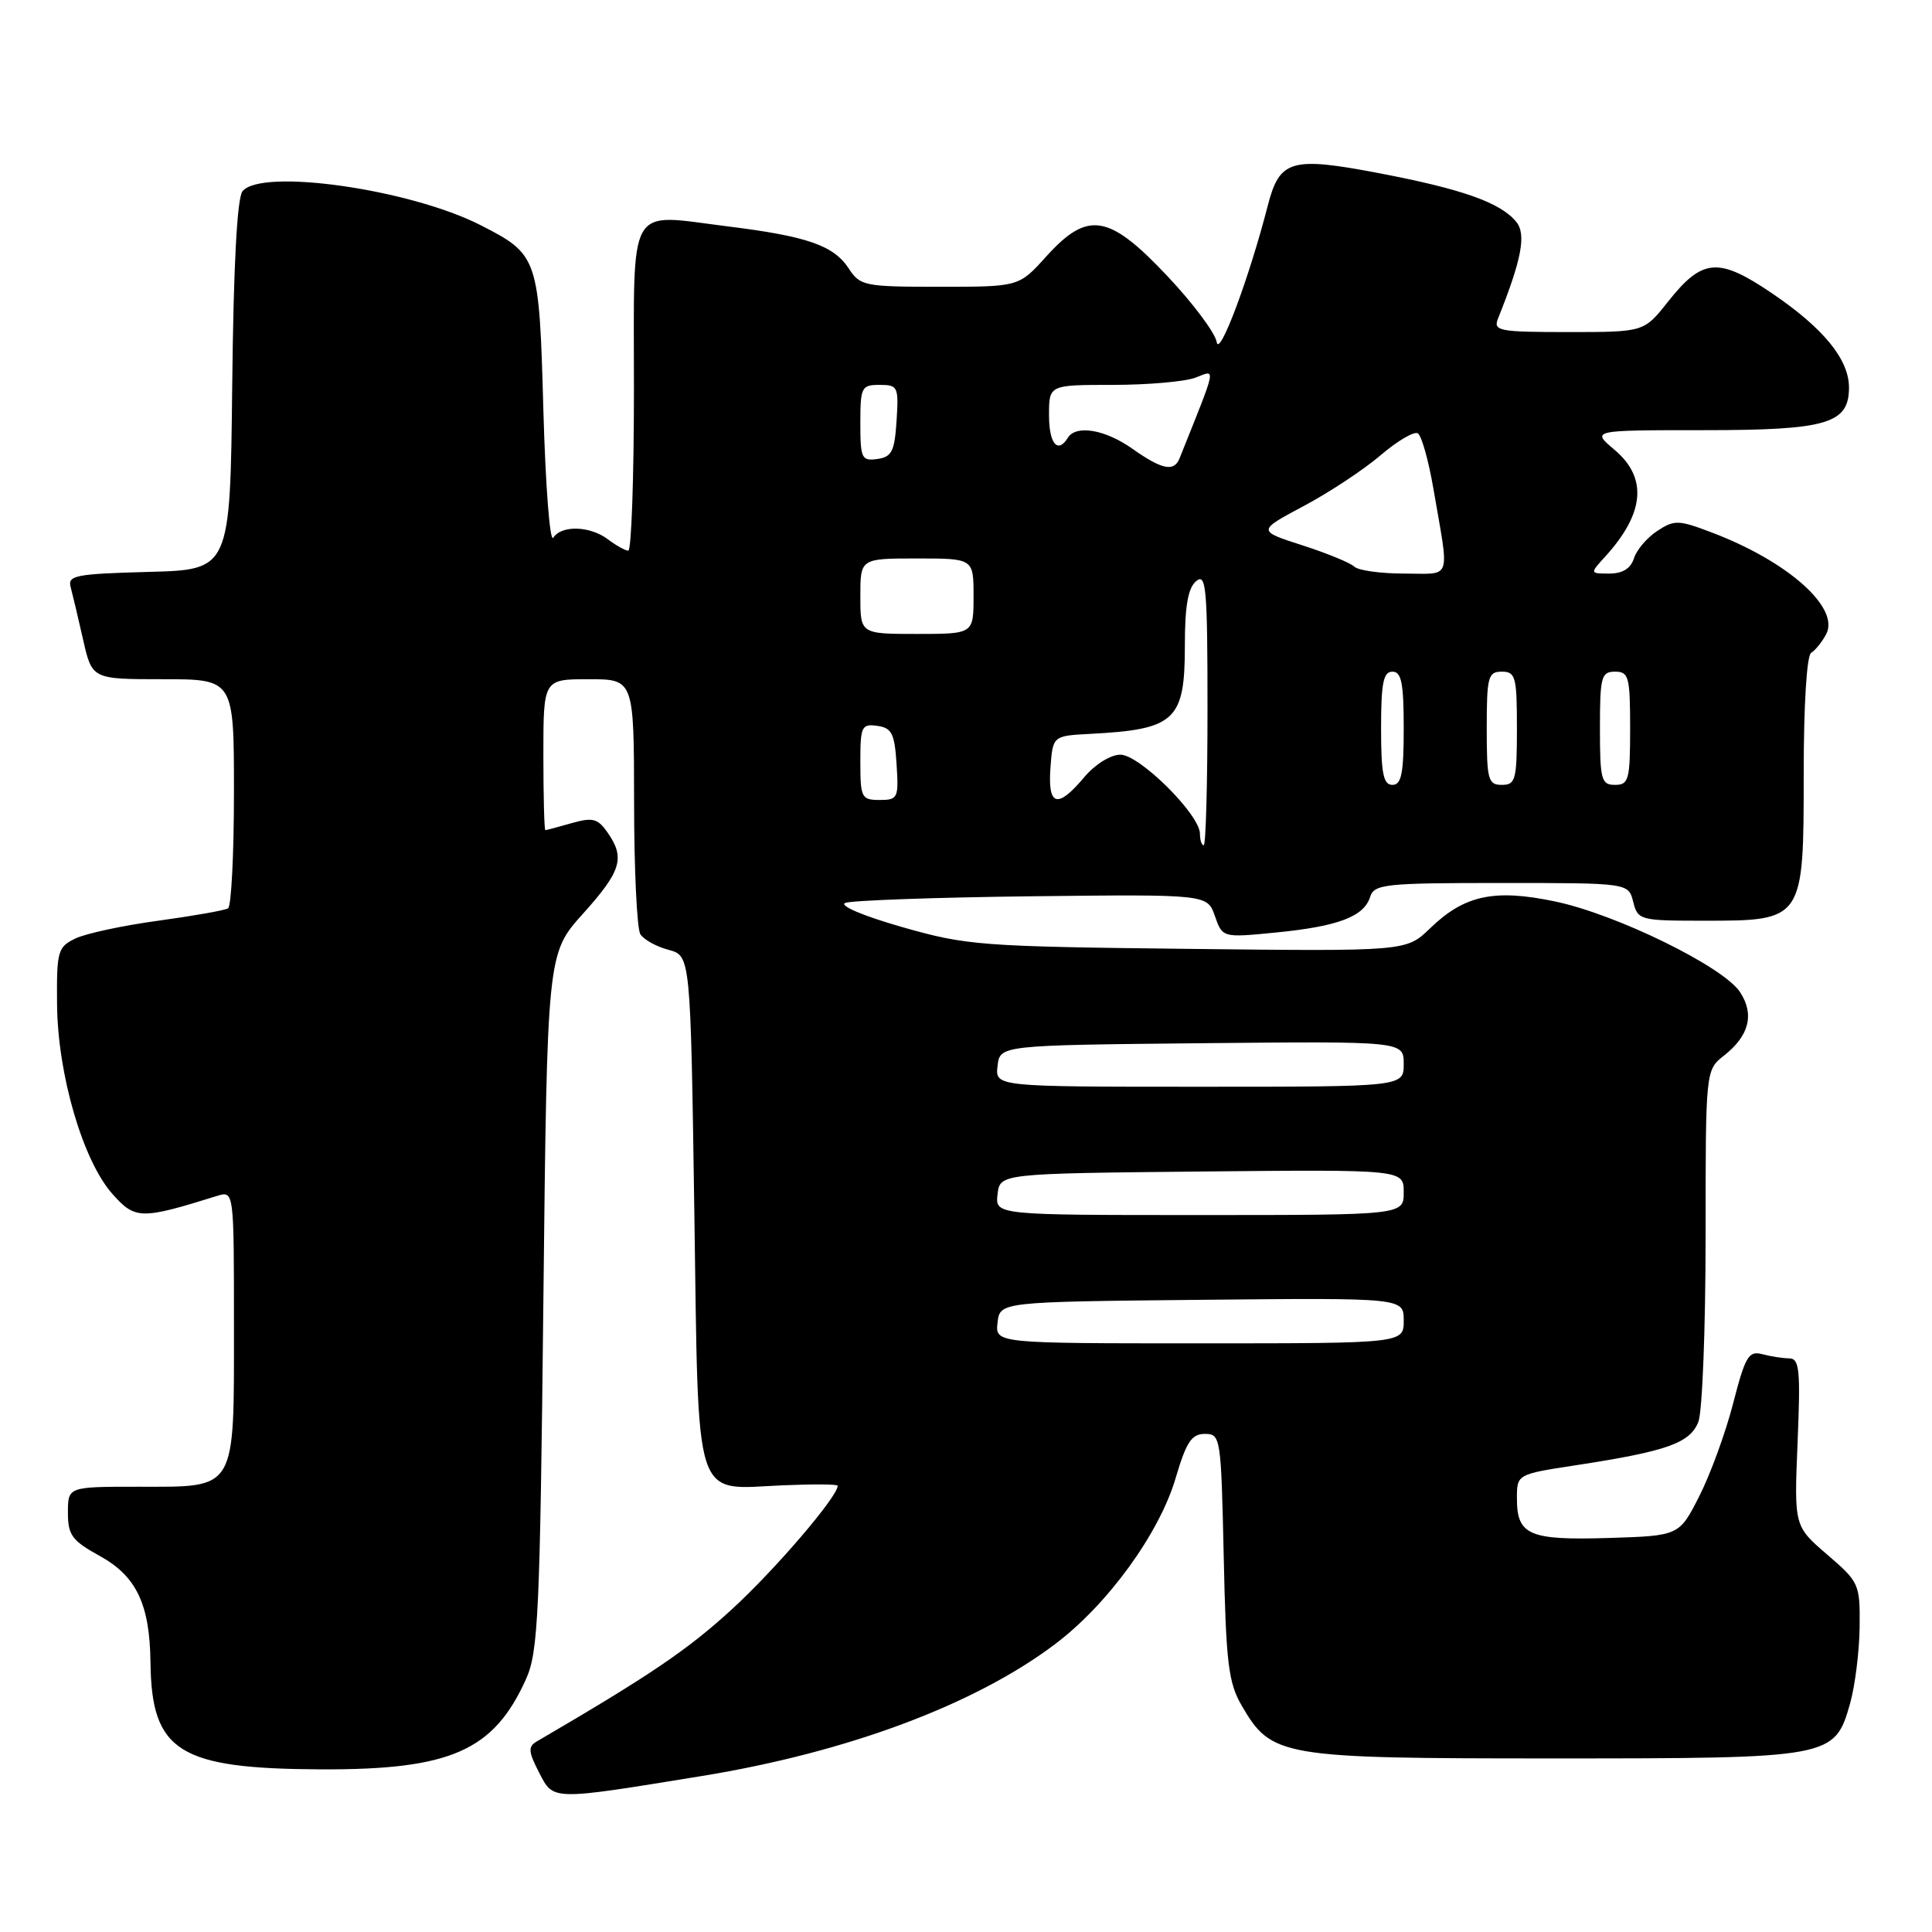 <?xml version="1.0" encoding="UTF-8" standalone="no"?>
<!DOCTYPE svg PUBLIC "-//W3C//DTD SVG 1.1//EN" "http://www.w3.org/Graphics/SVG/1.1/DTD/svg11.dtd" >
<svg xmlns="http://www.w3.org/2000/svg" xmlns:xlink="http://www.w3.org/1999/xlink" version="1.1" viewBox="0 0 256 256">
 <g >
 <path fill="currentColor"
d=" M 93.00 235.33 C 112.27 232.19 129.18 225.88 139.81 217.85 C 146.80 212.58 153.63 203.16 155.78 195.85 C 157.19 191.07 157.89 190.00 159.65 190.00 C 161.74 190.00 161.80 190.40 162.15 206.25 C 162.45 220.38 162.77 222.96 164.53 226.00 C 168.49 232.80 169.63 233.00 205.80 233.00 C 242.76 233.00 243.09 232.94 245.14 225.74 C 245.80 223.41 246.37 218.85 246.41 215.62 C 246.47 209.89 246.36 209.64 242.10 205.98 C 237.73 202.22 237.73 202.22 238.19 191.11 C 238.59 181.48 238.44 180.00 237.07 179.99 C 236.21 179.98 234.59 179.73 233.49 179.43 C 231.71 178.96 231.25 179.74 229.66 185.92 C 228.67 189.78 226.65 195.32 225.18 198.22 C 222.50 203.50 222.50 203.50 213.15 203.79 C 202.61 204.11 201.00 203.42 201.00 198.55 C 201.00 195.35 201.00 195.35 208.76 194.16 C 220.92 192.30 223.97 191.21 225.05 188.37 C 225.57 187.00 226.00 175.95 226.00 163.83 C 226.00 141.79 226.00 141.79 228.44 139.87 C 231.78 137.24 232.50 134.41 230.56 131.45 C 228.36 128.09 214.15 121.13 206.02 119.44 C 197.98 117.76 194.02 118.62 189.49 123.01 C 186.34 126.06 186.34 126.06 157.42 125.73 C 129.87 125.42 128.07 125.28 119.50 122.83 C 114.34 121.35 111.14 119.99 112.00 119.64 C 112.83 119.31 123.96 118.91 136.74 118.76 C 159.98 118.50 159.98 118.50 160.98 121.38 C 161.99 124.26 161.99 124.26 169.10 123.56 C 177.31 122.75 180.72 121.46 181.55 118.85 C 182.09 117.15 183.47 117.00 198.96 117.00 C 215.78 117.00 215.78 117.00 216.41 119.50 C 217.02 121.93 217.29 122.00 225.83 122.00 C 238.98 122.00 239.00 121.97 239.00 102.52 C 239.00 93.39 239.40 86.87 239.99 86.50 C 240.54 86.17 241.43 85.06 241.97 84.05 C 243.85 80.55 236.90 74.37 226.77 70.54 C 222.41 68.88 221.85 68.87 219.60 70.35 C 218.25 71.23 216.86 72.86 216.51 73.97 C 216.08 75.33 215.00 76.00 213.26 76.00 C 210.65 76.00 210.65 76.00 212.70 73.75 C 217.93 68.00 218.34 63.31 213.92 59.59 C 210.85 57.00 210.85 57.00 225.70 57.00 C 242.09 57.00 245.00 56.15 245.00 51.35 C 245.00 47.63 241.63 43.50 234.84 38.89 C 227.69 34.04 225.59 34.20 221.00 40.00 C 217.83 44.00 217.83 44.00 207.81 44.00 C 198.66 44.00 197.85 43.85 198.48 42.25 C 201.65 34.33 202.27 31.02 200.89 29.37 C 198.79 26.83 193.74 25.05 182.74 22.95 C 171.05 20.72 169.55 21.16 167.98 27.27 C 165.52 36.84 161.55 47.45 161.22 45.33 C 161.03 44.13 158.09 40.19 154.68 36.58 C 146.92 28.34 144.13 27.89 138.62 34.00 C 135.01 38.00 135.01 38.00 124.53 38.00 C 114.54 38.00 113.97 37.89 112.46 35.57 C 110.45 32.51 106.95 31.30 96.30 29.98 C 82.99 28.32 84.00 26.56 84.00 51.57 C 84.00 63.36 83.66 72.99 83.25 72.97 C 82.84 72.95 81.63 72.28 80.56 71.47 C 78.18 69.67 74.40 69.56 73.31 71.25 C 72.86 71.94 72.28 64.33 72.00 54.35 C 71.44 34.08 71.33 33.74 63.67 29.83 C 54.33 25.07 34.69 22.26 32.14 25.33 C 31.42 26.20 30.94 35.12 30.77 51.08 C 30.50 75.50 30.50 75.50 19.69 75.78 C 10.04 76.04 8.94 76.25 9.36 77.78 C 9.61 78.73 10.36 81.86 11.01 84.75 C 12.20 90.00 12.20 90.00 21.60 90.00 C 31.00 90.00 31.00 90.00 31.00 104.94 C 31.00 113.16 30.65 120.10 30.22 120.36 C 29.79 120.63 25.63 121.36 20.97 122.00 C 16.31 122.63 11.38 123.69 10.00 124.35 C 7.65 125.48 7.50 126.02 7.56 133.03 C 7.63 142.35 10.98 153.82 14.91 158.22 C 17.92 161.60 18.67 161.61 28.75 158.47 C 31.00 157.77 31.00 157.77 31.00 175.55 C 31.00 197.77 31.45 197.00 18.35 197.00 C 9.00 197.00 9.00 197.00 9.00 200.43 C 9.00 203.42 9.53 204.14 13.25 206.19 C 18.08 208.86 19.85 212.58 19.94 220.28 C 20.08 232.10 23.69 234.36 42.50 234.45 C 59.69 234.52 65.41 232.01 69.70 222.49 C 71.32 218.89 71.55 213.96 72.00 172.42 C 72.50 126.35 72.50 126.35 77.25 121.07 C 82.34 115.41 82.86 113.67 80.49 110.29 C 79.20 108.45 78.53 108.28 75.75 109.07 C 73.97 109.58 72.40 110.00 72.26 110.00 C 72.12 110.00 72.00 105.50 72.00 100.00 C 72.00 90.00 72.00 90.00 78.00 90.00 C 84.00 90.00 84.00 90.00 84.02 106.25 C 84.02 115.19 84.40 123.08 84.85 123.79 C 85.30 124.50 86.98 125.44 88.59 125.86 C 91.50 126.64 91.50 126.64 92.00 160.40 C 92.59 199.95 91.74 197.32 103.75 196.81 C 107.74 196.64 111.00 196.66 111.00 196.87 C 110.99 198.33 102.62 208.10 96.87 213.34 C 91.02 218.68 86.11 222.00 71.11 230.76 C 69.95 231.44 70.01 232.11 71.43 234.87 C 73.37 238.61 72.90 238.60 93.00 235.33 Z  M 132.18 175.25 C 132.50 172.50 132.50 172.50 159.25 172.23 C 186.00 171.97 186.00 171.97 186.00 174.98 C 186.00 178.00 186.00 178.00 158.93 178.00 C 131.87 178.00 131.87 178.00 132.18 175.25 Z  M 132.18 158.25 C 132.50 155.50 132.50 155.50 159.25 155.23 C 186.00 154.97 186.00 154.97 186.00 157.98 C 186.00 161.00 186.00 161.00 158.93 161.00 C 131.87 161.00 131.87 161.00 132.18 158.25 Z  M 132.18 141.25 C 132.50 138.50 132.50 138.50 159.25 138.23 C 186.00 137.97 186.00 137.97 186.00 140.98 C 186.00 144.00 186.00 144.00 158.93 144.00 C 131.87 144.00 131.87 144.00 132.18 141.25 Z  M 159.00 110.48 C 159.00 107.95 151.00 100.00 148.46 100.00 C 147.15 100.00 145.10 101.28 143.65 103.00 C 140.12 107.21 138.82 106.84 139.19 101.75 C 139.50 97.50 139.50 97.50 144.50 97.24 C 155.73 96.65 157.00 95.47 157.00 85.55 C 157.00 80.28 157.42 77.90 158.50 77.00 C 159.82 75.90 160.00 77.88 160.00 93.88 C 160.00 103.84 159.78 112.00 159.50 112.00 C 159.22 112.00 159.00 111.31 159.00 110.48 Z  M 114.00 100.93 C 114.00 96.25 114.17 95.89 116.25 96.18 C 118.17 96.45 118.54 97.20 118.80 101.25 C 119.09 105.76 118.98 106.00 116.55 106.00 C 114.15 106.00 114.00 105.70 114.00 100.93 Z  M 183.00 96.50 C 183.00 90.50 183.30 89.00 184.50 89.00 C 185.70 89.00 186.00 90.50 186.00 96.50 C 186.00 102.50 185.70 104.00 184.50 104.00 C 183.30 104.00 183.00 102.50 183.00 96.50 Z  M 197.00 96.50 C 197.00 89.67 197.18 89.00 199.00 89.00 C 200.82 89.00 201.00 89.67 201.00 96.50 C 201.00 103.33 200.82 104.00 199.00 104.00 C 197.18 104.00 197.00 103.33 197.00 96.50 Z  M 212.00 96.50 C 212.00 89.67 212.18 89.00 214.00 89.00 C 215.82 89.00 216.00 89.67 216.00 96.50 C 216.00 103.33 215.82 104.00 214.00 104.00 C 212.18 104.00 212.00 103.33 212.00 96.50 Z  M 114.00 79.00 C 114.00 74.00 114.00 74.00 121.50 74.00 C 129.00 74.00 129.00 74.00 129.00 79.00 C 129.00 84.00 129.00 84.00 121.50 84.00 C 114.00 84.00 114.00 84.00 114.00 79.00 Z  M 179.45 75.08 C 178.93 74.58 175.82 73.30 172.55 72.25 C 166.60 70.33 166.60 70.33 172.75 67.05 C 176.14 65.25 180.72 62.22 182.94 60.32 C 185.16 58.42 187.38 57.12 187.87 57.42 C 188.37 57.73 189.29 61.02 189.93 64.74 C 192.07 77.19 192.48 76.00 186.06 76.00 C 182.95 76.00 179.97 75.59 179.45 75.08 Z  M 150.03 59.45 C 146.44 56.91 142.58 56.26 141.50 58.00 C 140.15 60.18 139.00 58.80 139.00 55.00 C 139.00 51.00 139.00 51.00 147.43 51.00 C 152.07 51.00 157.01 50.57 158.41 50.04 C 161.17 48.98 161.33 48.16 156.29 60.75 C 155.56 62.56 153.96 62.23 150.03 59.45 Z  M 114.00 56.07 C 114.00 51.30 114.15 51.00 116.55 51.00 C 118.98 51.00 119.09 51.24 118.80 55.75 C 118.54 59.80 118.17 60.55 116.25 60.82 C 114.17 61.11 114.00 60.75 114.00 56.07 Z "/>
</g>
</svg>
